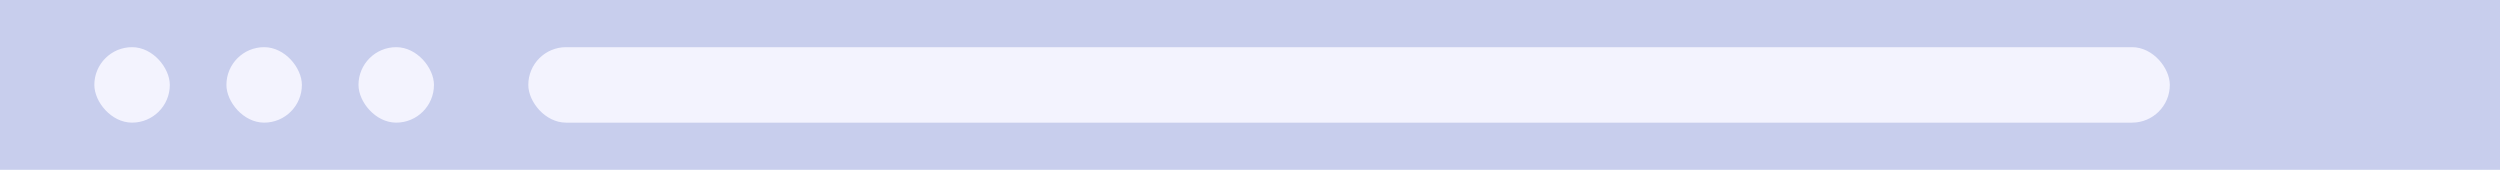 <svg width="530" height="36" viewBox="0 0 530 36" fill="none" xmlns="http://www.w3.org/2000/svg">
    <rect width="530" height="36" fill="#C8CEED"/>
    <rect x="20" y="10" width="16" height="16" rx="8" fill="#F3F3FE"/>
    <rect x="48" y="10" width="16" height="16" rx="8" fill="#F3F3FE"/>
    <rect x="76" y="10" width="16" height="16" rx="8" fill="#F3F3FE"/>
    <rect x="112" y="10" width="348" height="16" rx="8" fill="#F3F3FE"/>
</svg>
